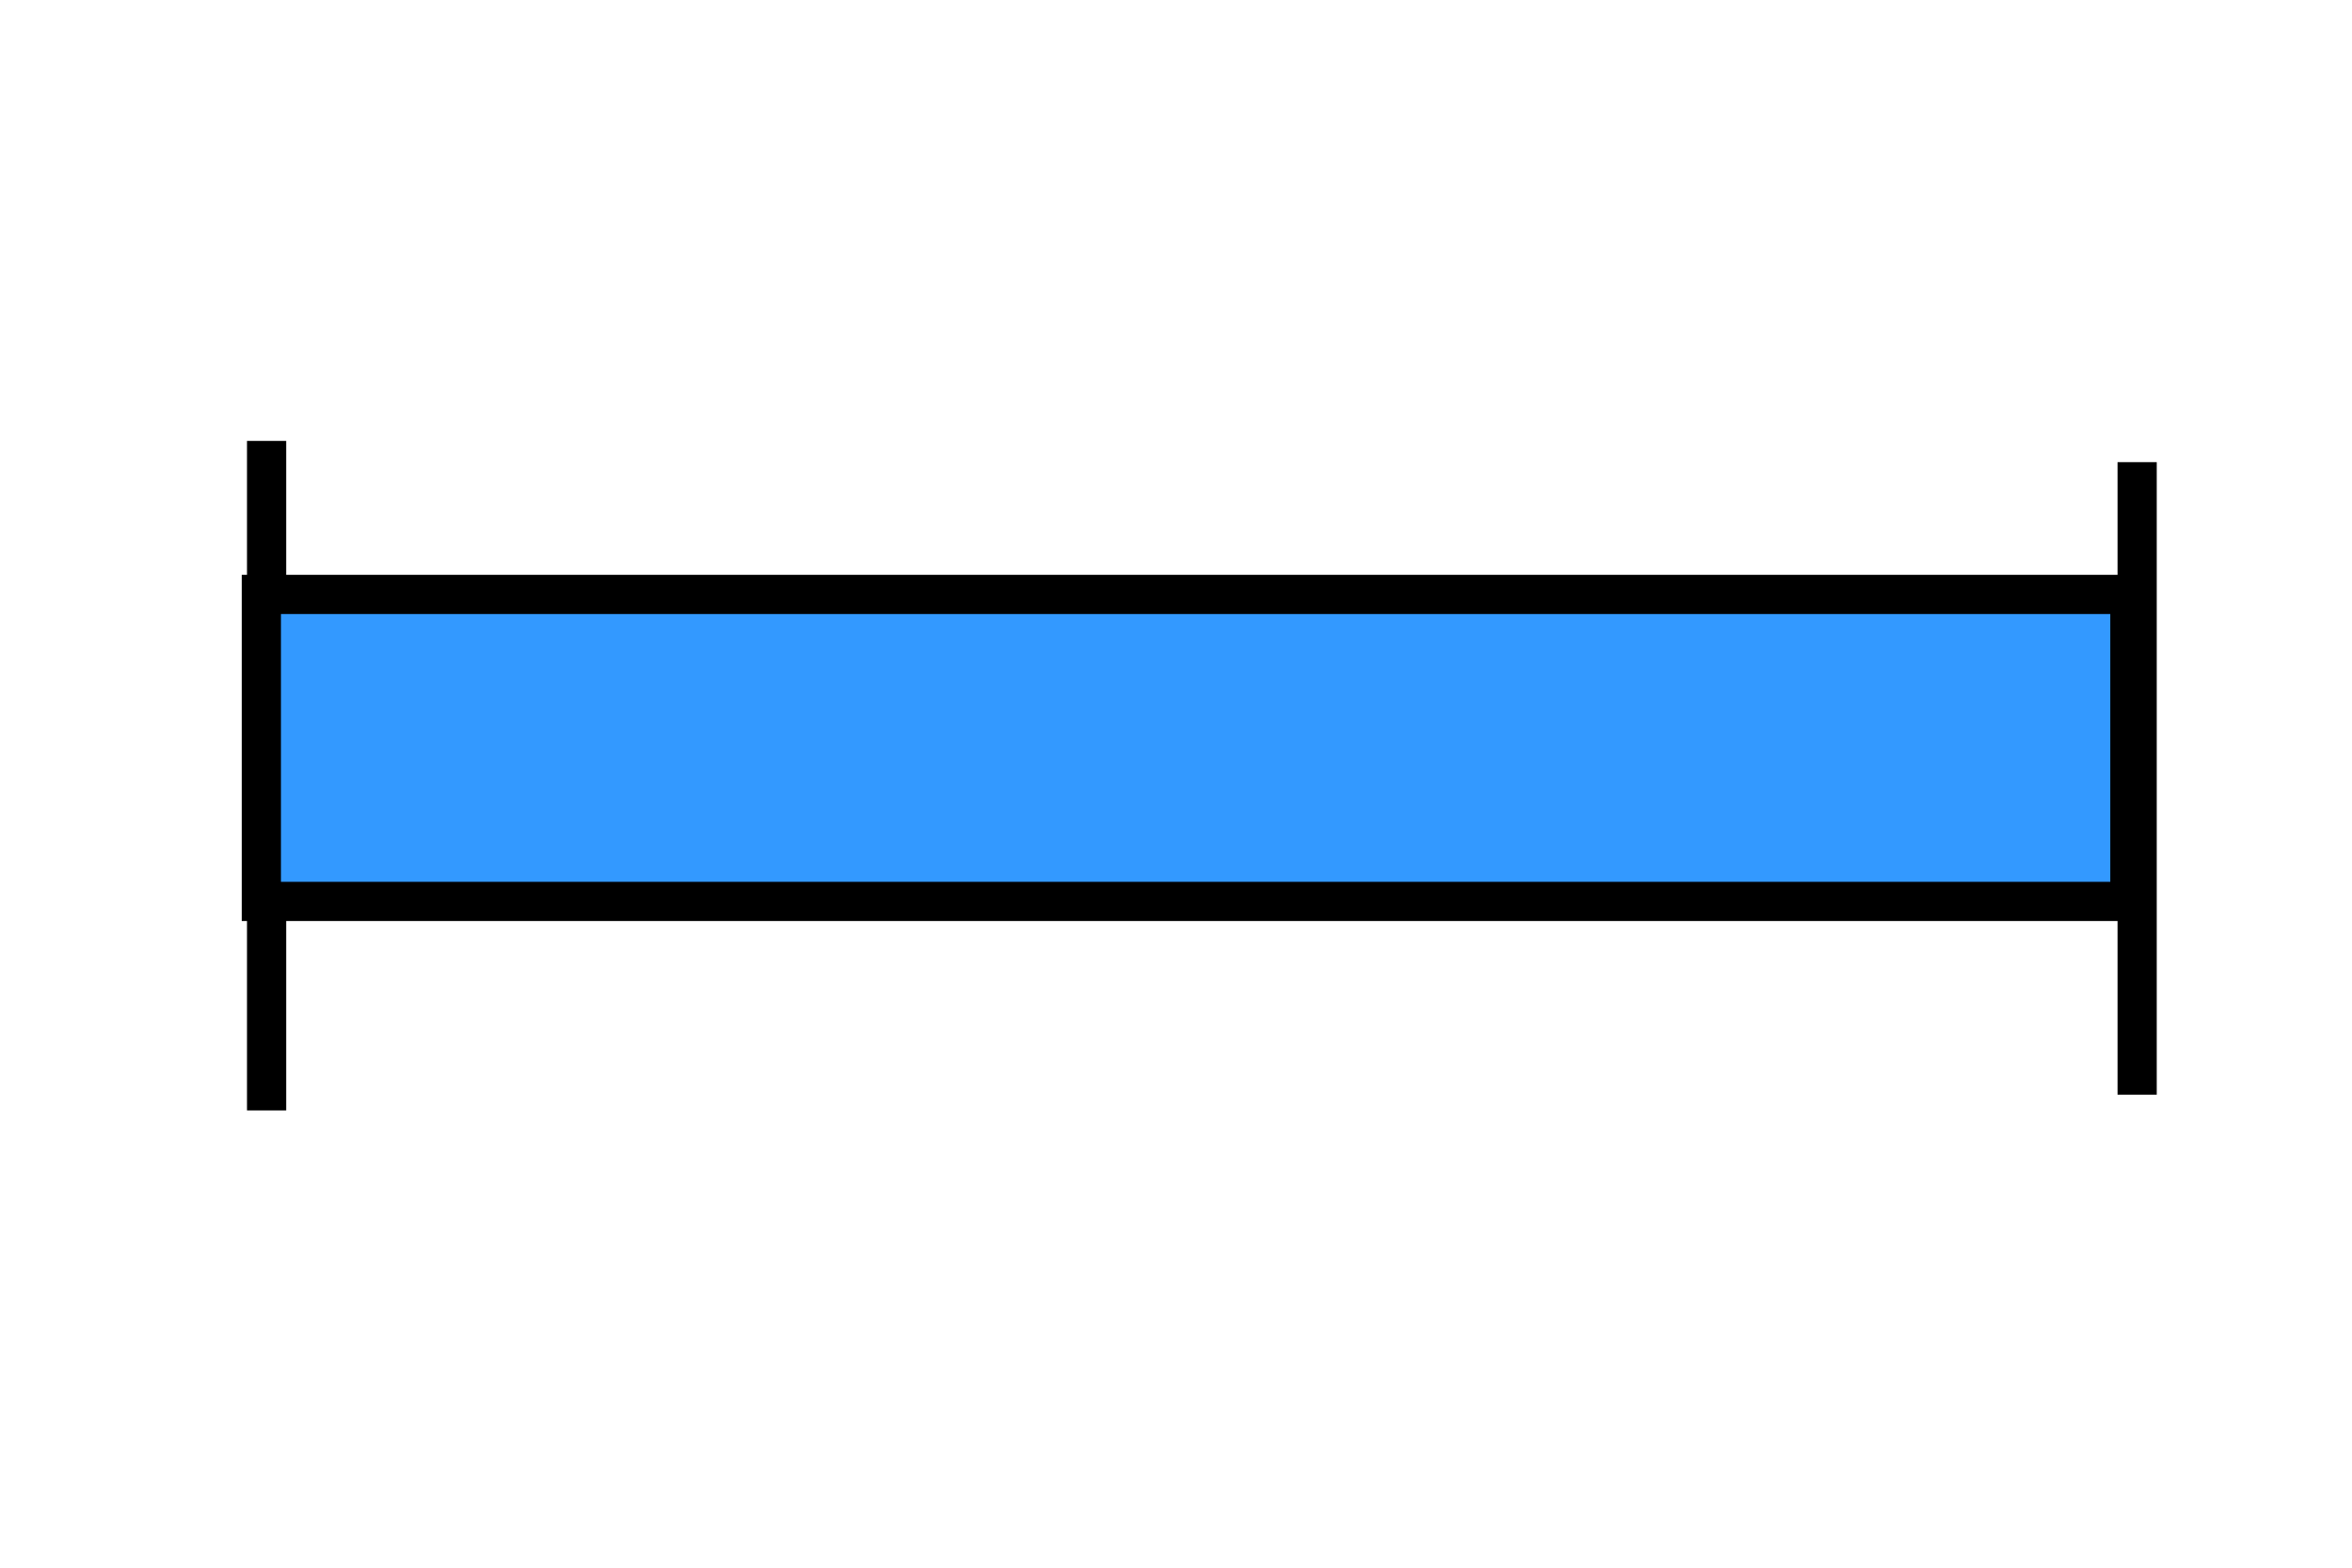 <?xml version="1.0" standalone="no"?>
<!--Created with Sketsa SVG Editor (http://www.kiyut.com)-->
<svg contentScriptType="text/ecmascript" width="60.0px" xmlns:xlink="http://www.w3.org/1999/xlink" baseProfile="full"
    zoomAndPan="magnify" contentStyleType="text/css" height="40.0px" preserveAspectRatio="xMidYMid meet" xmlns="http://www.w3.org/2000/svg"
    version="1.0">
    <line y2="28.333" fill="none" x1="6.801" x2="6.801" y1="11.25" stroke="#000000"/>
    <line y2="27.931" fill="none" x1="54.519" x2="54.519" y1="11.792" stroke="#000000"/>
    <rect fill="#3399ff" x="6.667" width="47.667" height="7.833" y="15.167" stroke="#000000"/>
</svg>
